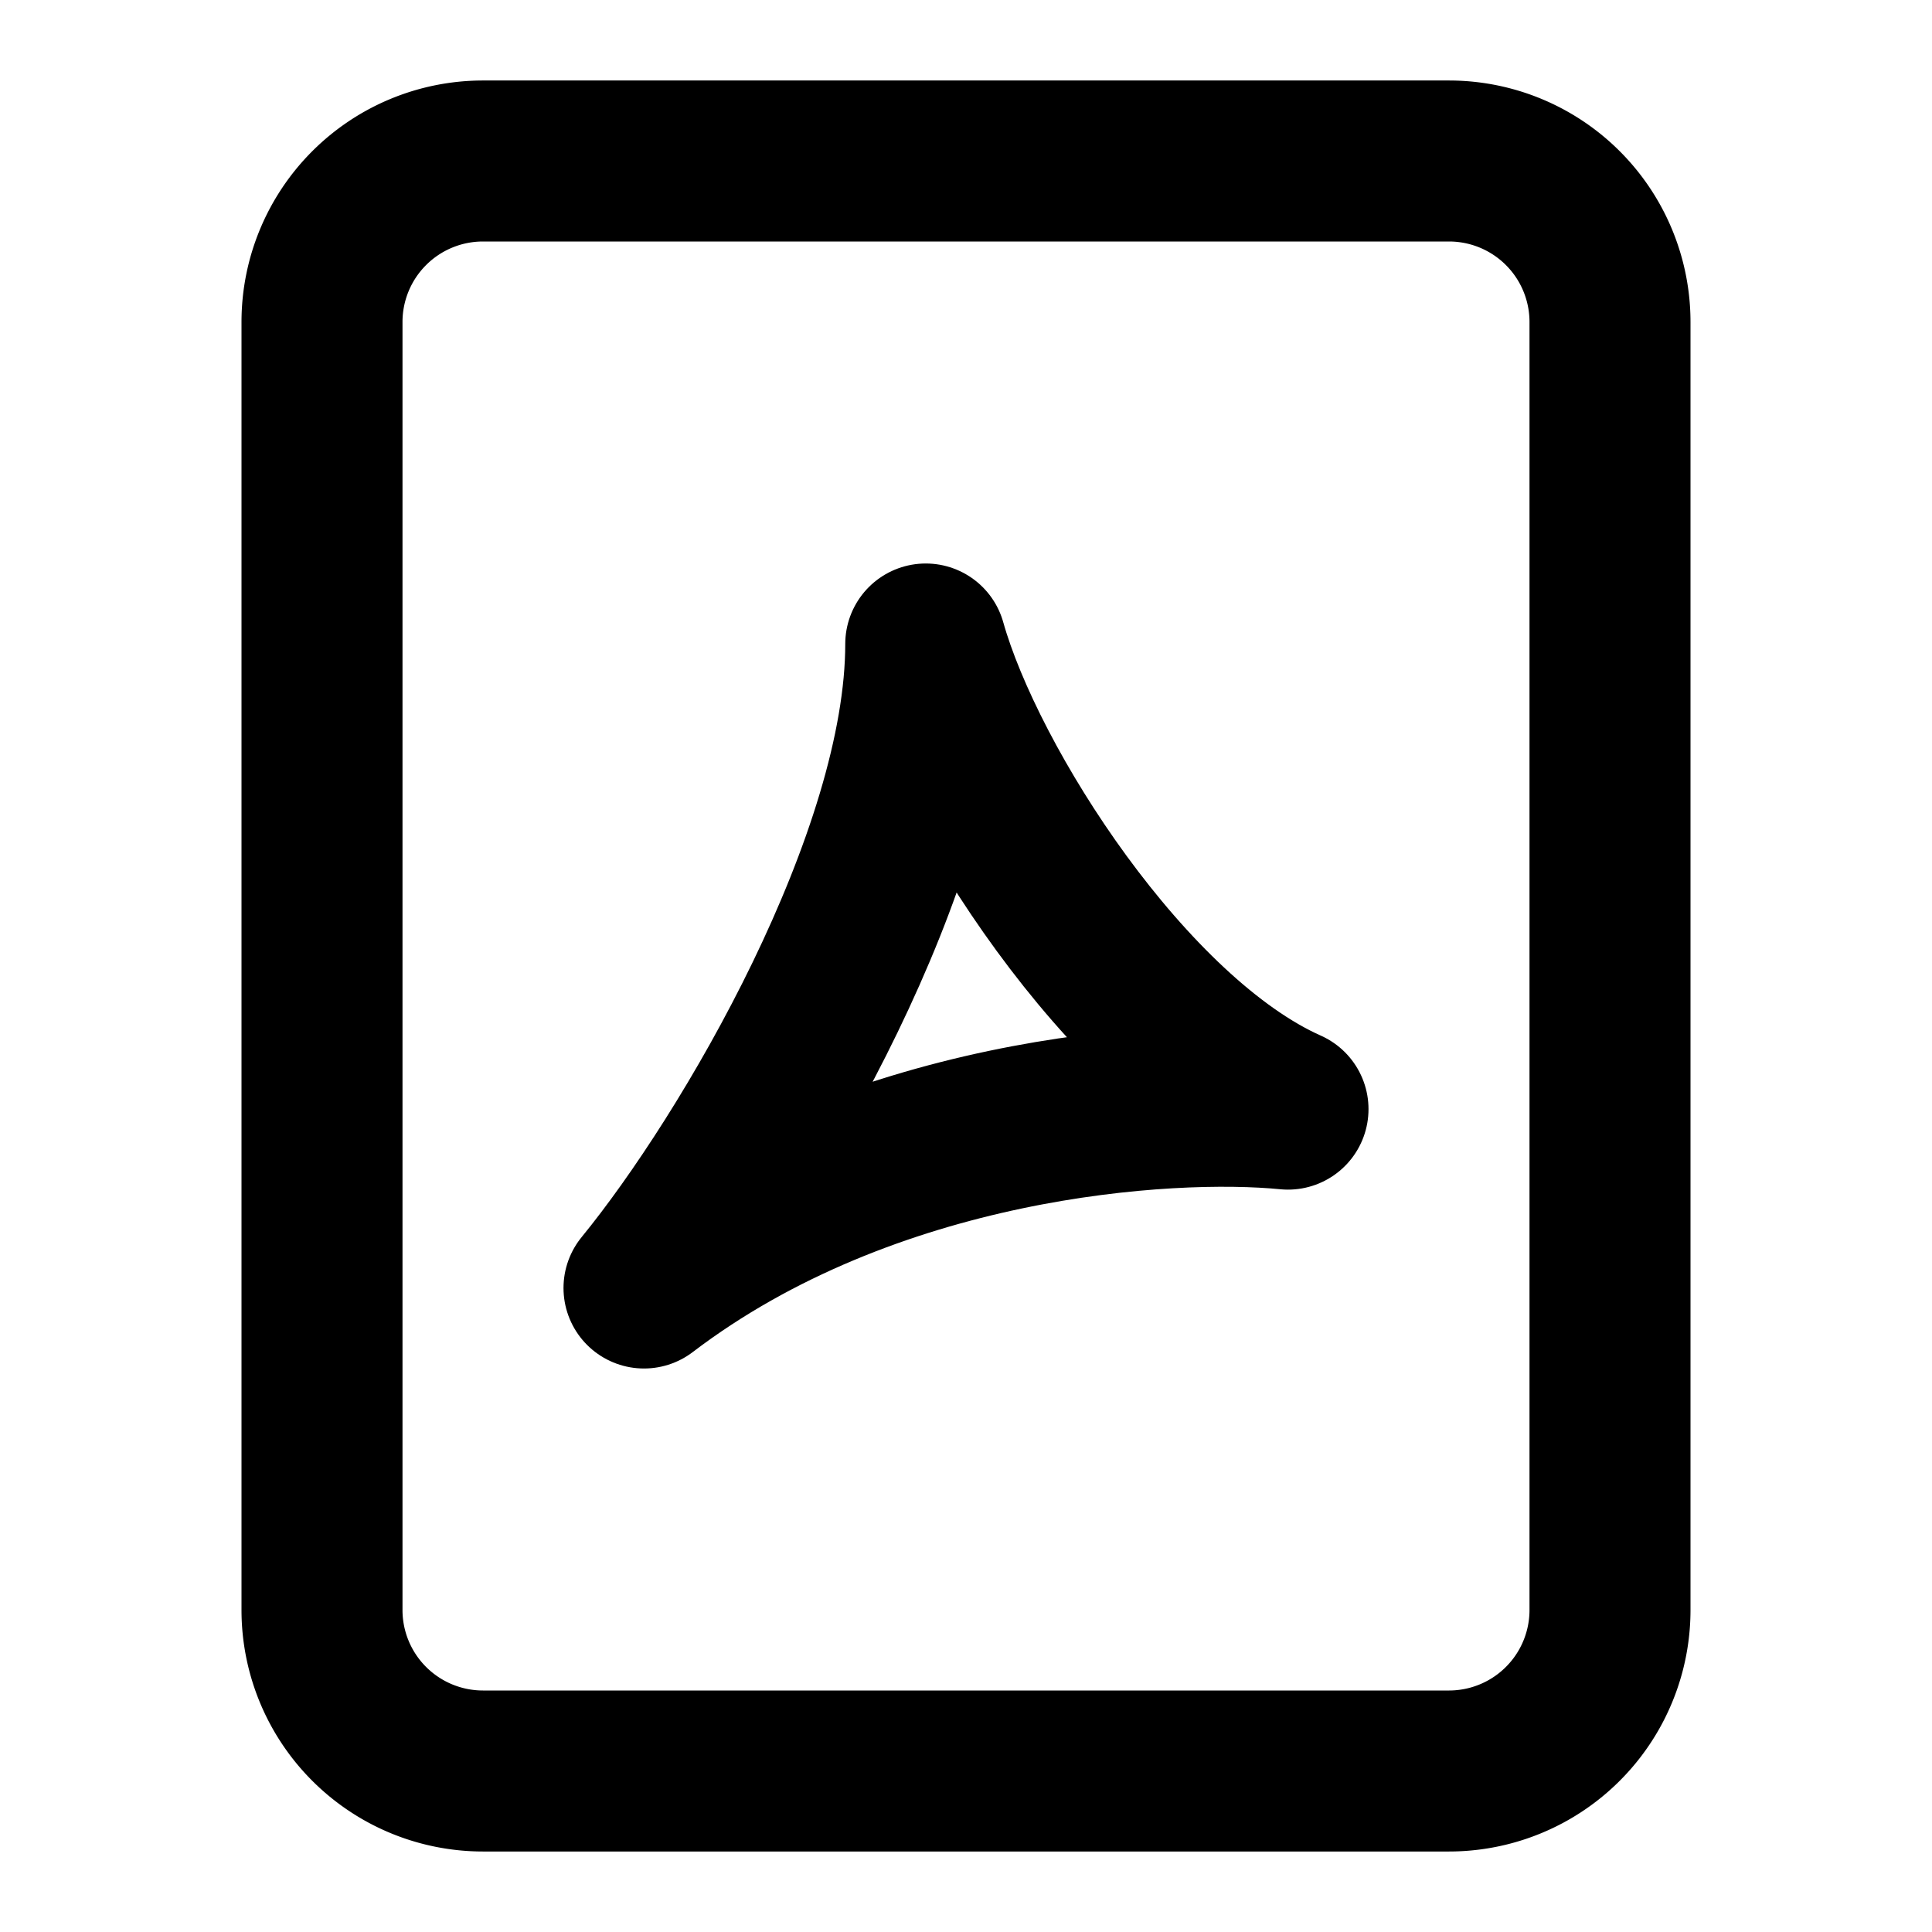 <svg xmlns="http://www.w3.org/2000/svg" width="24" height="24" fill="none" viewBox="0 0 24 24">
  <path stroke="#000" stroke-linejoin="round" stroke-width="2" d="M4 4a2 2 0 0 1 2-2h12a2 2 0 0 1 2 2v16a2 2 0 0 1-2 2H6a2 2 0 0 1-2-2V4Z"/>
  <path stroke="#000" stroke-linejoin="round" stroke-width="2" d="M11.5 8c0 2.667-2.167 6.37-3.5 8 2.8-2.133 6.5-2.37 8-2.222-2-.89-4-4-4.5-5.778Z"/>
</svg>

